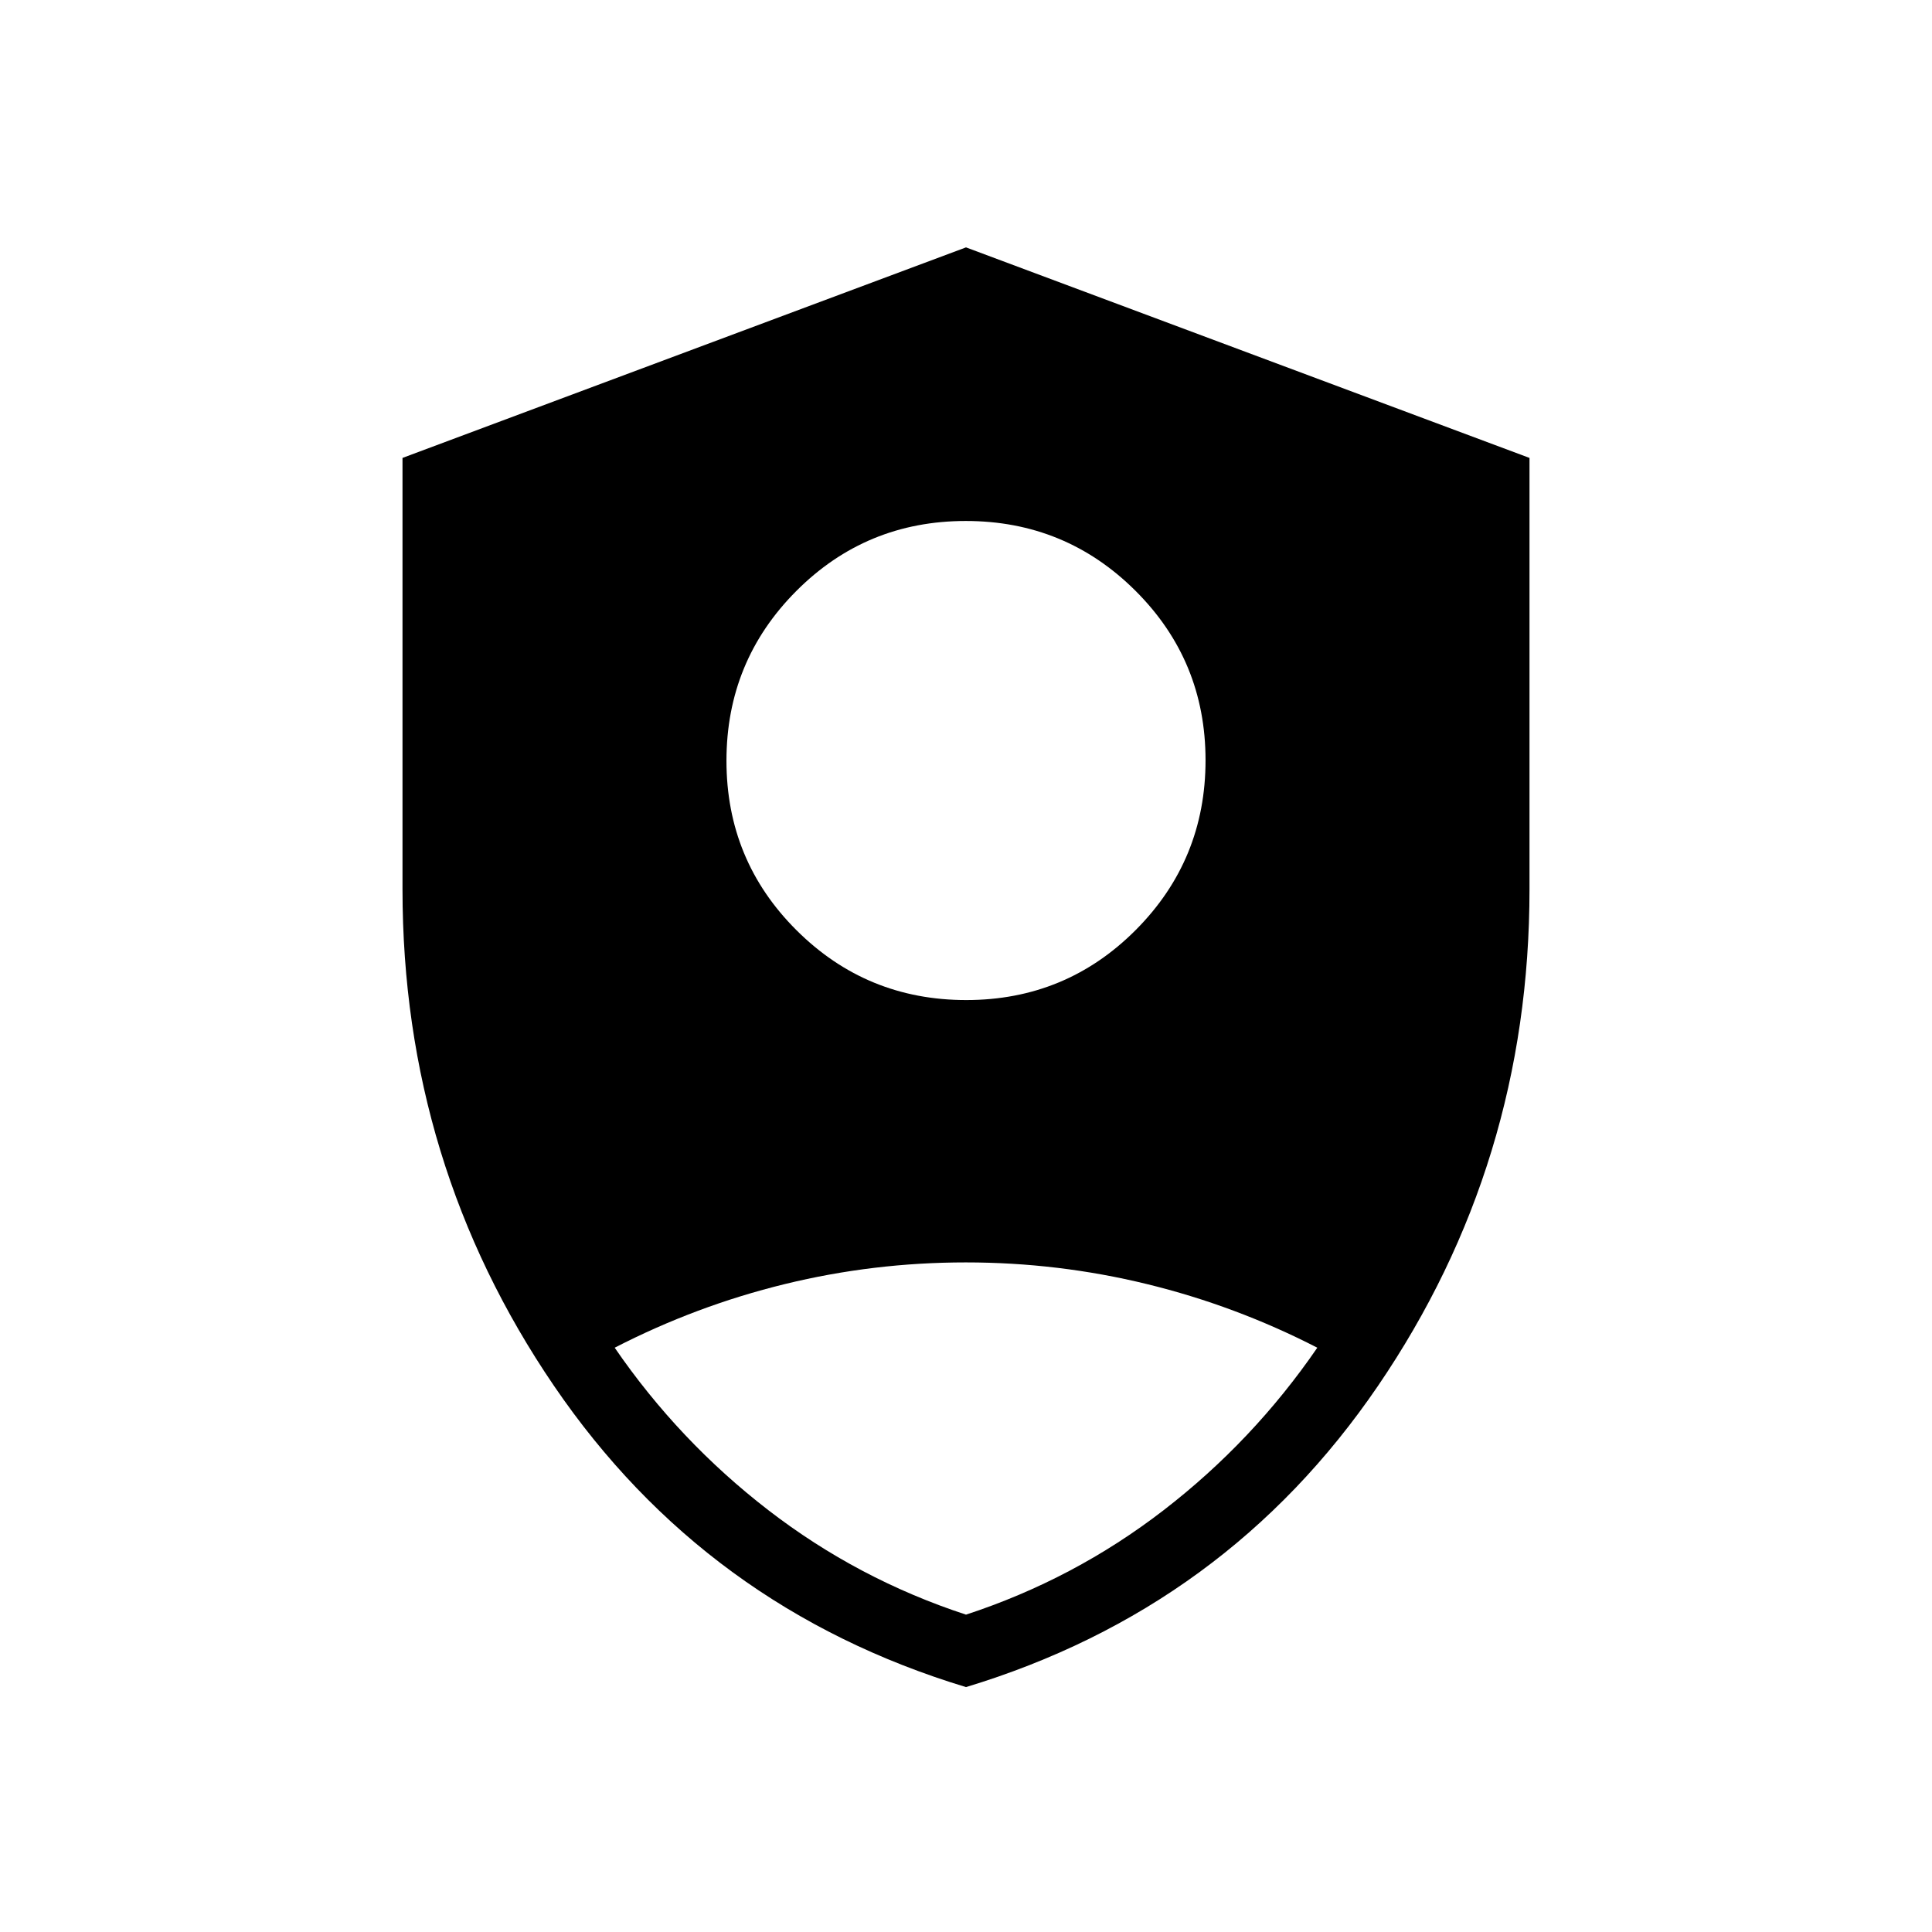 <svg xmlns="http://www.w3.org/2000/svg" height="40" viewBox="0 -960 960 960" width="40"><path d="M480.114-463.077q49.527 0 84.219-34.807 34.693-34.807 34.693-84.333 0-49.527-34.807-84.219-34.807-34.692-84.333-34.692-49.527 0-84.219 34.806-34.693 34.807-34.693 84.334 0 49.526 34.807 84.219 34.807 34.692 84.333 34.692ZM480-121.692q-129.385-39.205-204.693-149.643Q200-381.773 200-518.103v-214.359l280-104.615 280 104.615v214.359q0 136.33-75.307 246.768Q609.385-160.897 480-121.692Zm0-36q53.769-17.615 98.244-51.936 44.474-34.321 76.32-80.705-40.522-20.836-84.635-31.61-44.113-10.775-90.021-10.775t-89.958 10.775q-44.05 10.774-84.514 31.61 31.846 46.384 76.32 80.705 44.475 34.321 98.244 51.936Z"/></svg>